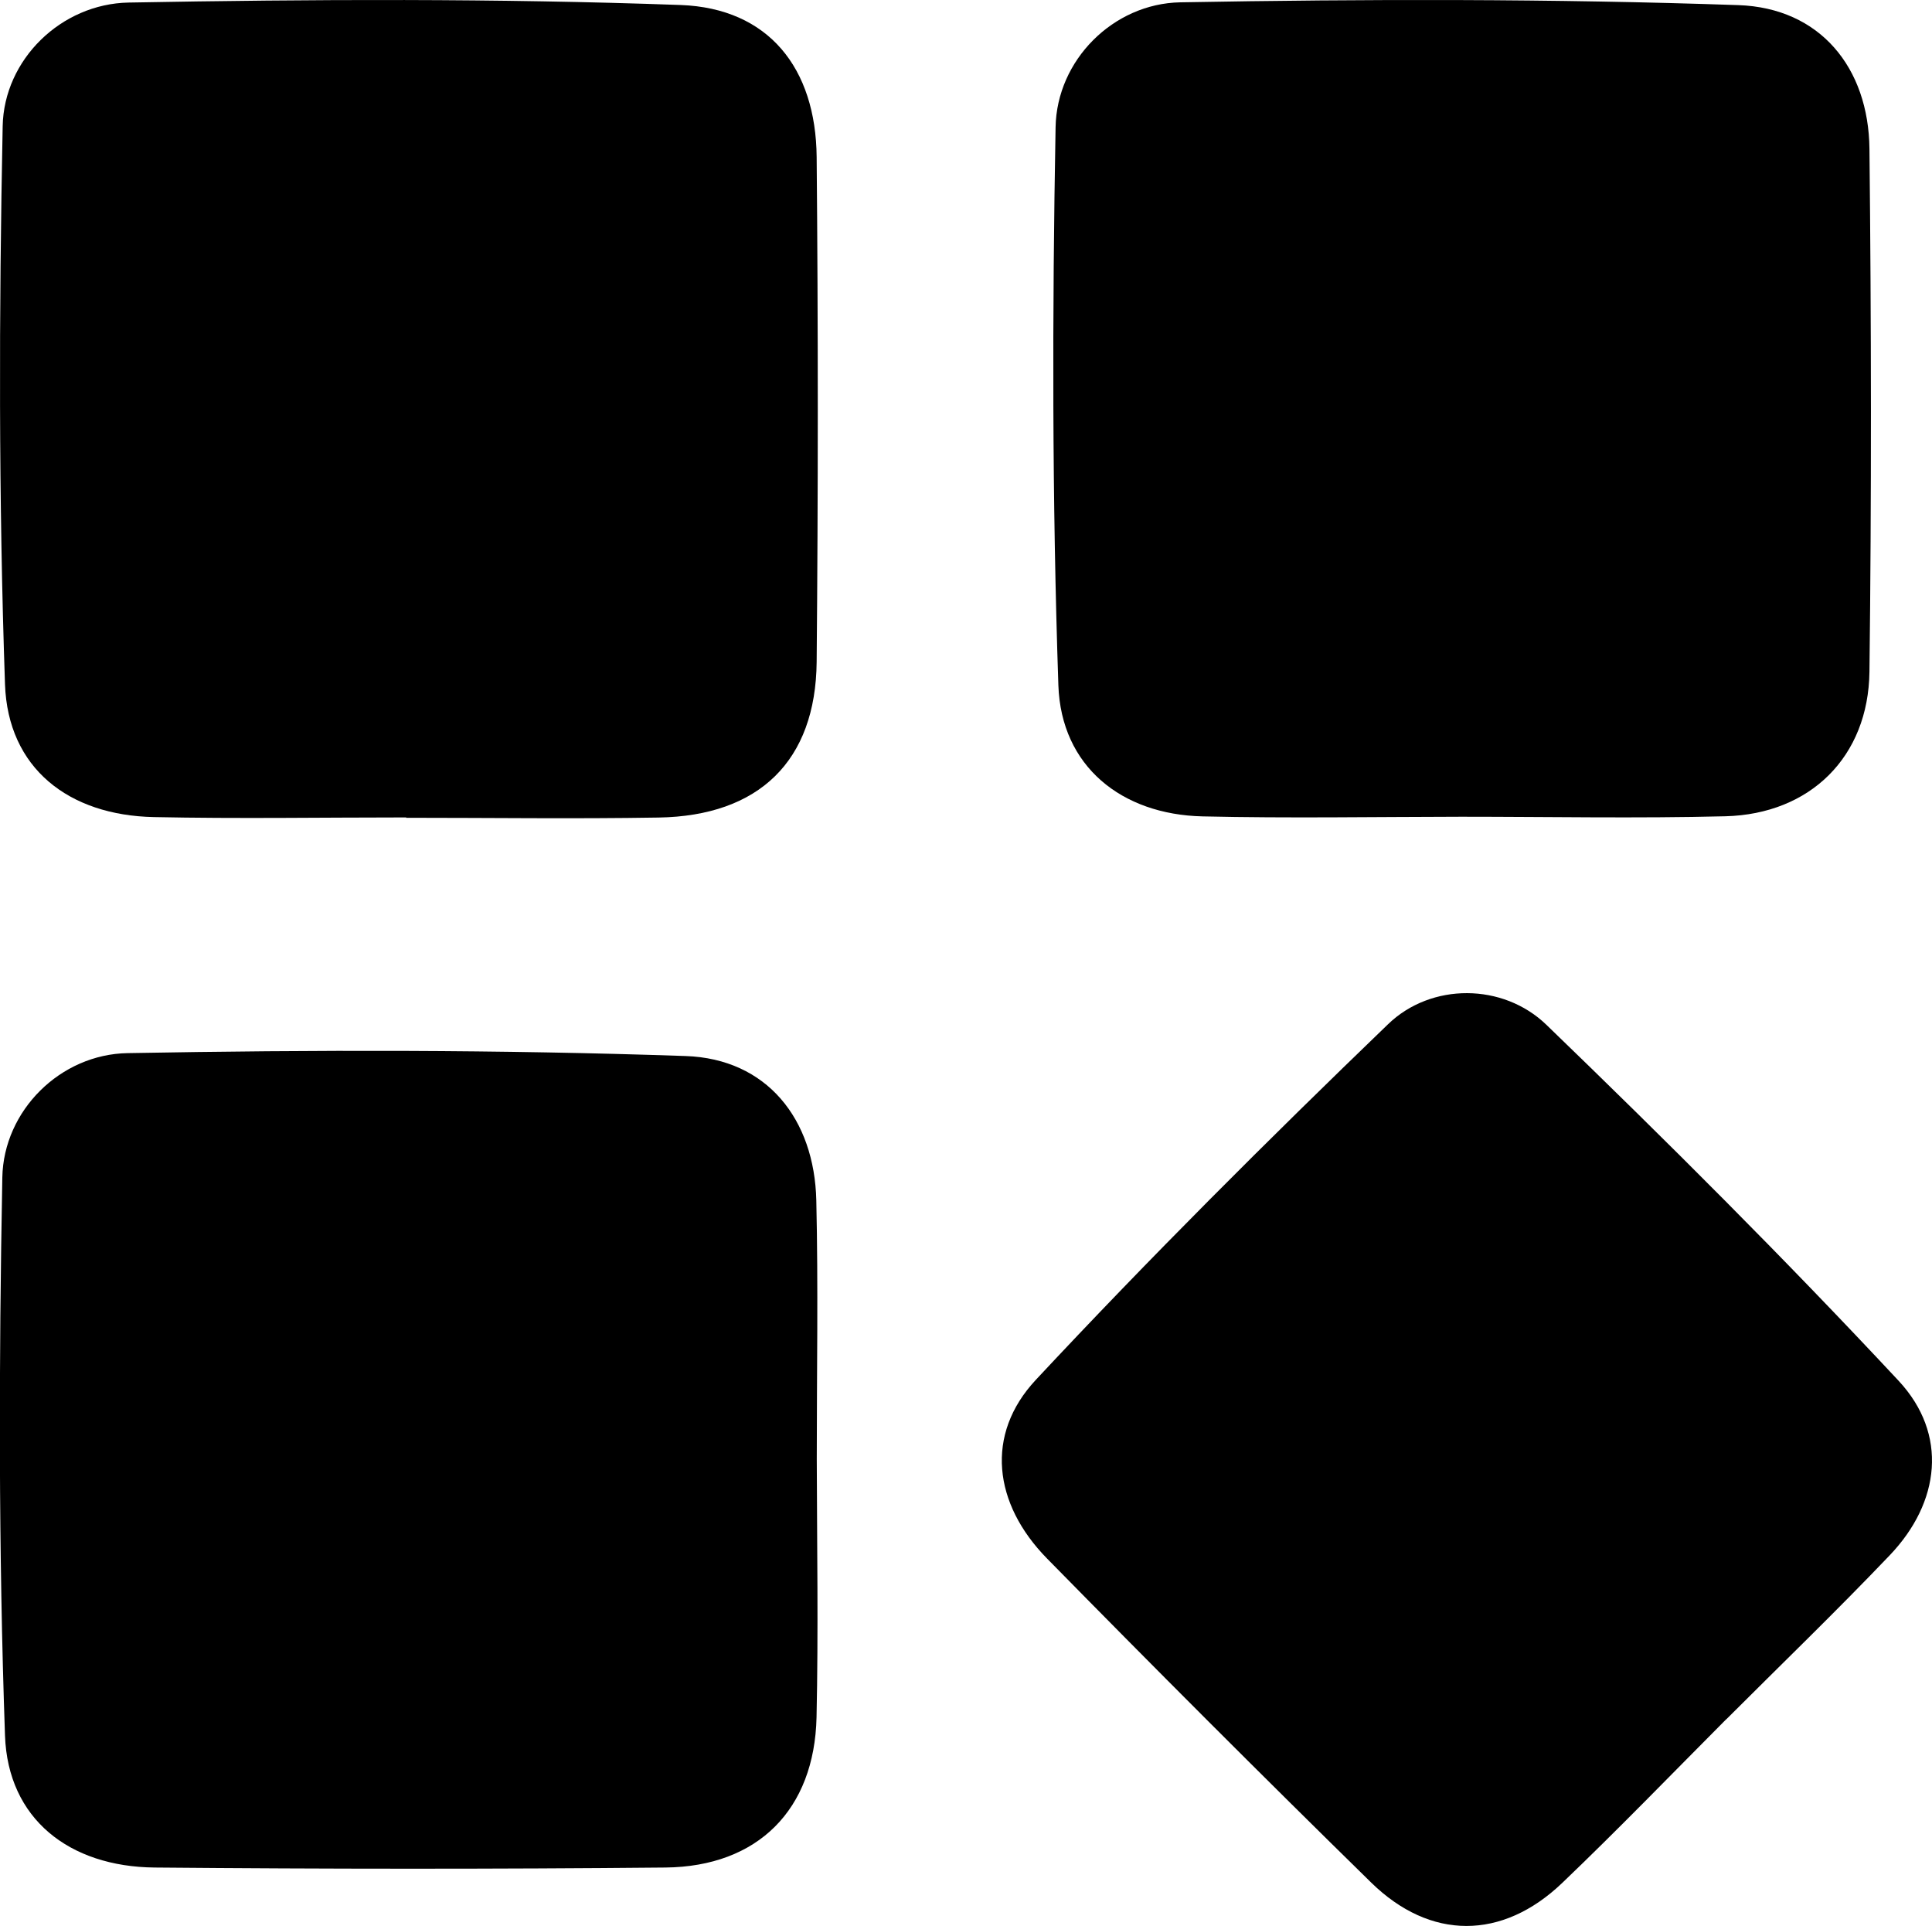 <?xml version="1.0" encoding="UTF-8"?>
<svg id="Layer_2" data-name="Layer 2" xmlns="http://www.w3.org/2000/svg" viewBox="0 0 166.17 165.65">
  <g id="Layer_1-2" data-name="Layer 1">
    <g>
      <g>
        <path d="m34.94,70.31s0,.01,0,.02c7.24,0,14.47.1,21.7-.02,8.64-.14,13.52-4.86,13.6-13.39.13-14.47.13-28.94,0-43.41-.07-7.65-4.13-12.8-11.7-13.08C42.73-.14,26.88-.07,11.06.22,5.26.33.34,5.12.23,10.85-.09,26.85-.12,42.87.43,58.85c.25,7.22,5.48,11.27,12.8,11.42,7.23.15,14.47.03,21.7.03Z"/>
        <path d="m125.66,70.24c7.58,0,15.16.15,22.74-.04,7.3-.19,12.3-5.11,12.39-12.43.18-14.98.16-29.97,0-44.96-.07-6.99-4.25-12.13-11.28-12.37-15.99-.55-32-.53-48-.24-5.76.11-10.62,4.97-10.72,10.74-.29,15.99-.3,32.01.24,48,.24,6.97,5.44,11.11,12.4,11.27,7.4.17,14.81.04,22.22.03Z"/>
      </g>
      <g>
        <path d="m70.25,125.46c0-7.41.13-14.82-.04-22.22-.16-7-4.25-12.18-11.24-12.42-15.98-.55-32-.54-48-.25-5.78.1-10.66,4.94-10.77,10.69-.3,15.99-.33,32.01.23,48,.25,7.17,5.53,11.28,12.87,11.35,14.64.13,29.29.14,43.93,0,7.96-.08,12.82-4.98,13-12.92.16-7.4.04-14.81.02-22.22Z"/>
        <path d="m148.47,147.87c4.7-4.7,9.48-9.31,14.07-14.12,4.34-4.55,5.03-10.42.75-15.01-9.79-10.49-19.96-20.64-30.29-30.61-3.73-3.6-9.9-3.63-13.61-.05-10.34,9.96-20.51,20.1-30.3,30.59-4.39,4.7-3.65,10.66.96,15.36,9.2,9.37,18.49,18.67,27.87,27.86,5.1,5,11.29,4.97,16.44.05,4.8-4.59,9.42-9.37,14.11-14.08Z"/>
      </g>
    </g>
  </g>
</svg>